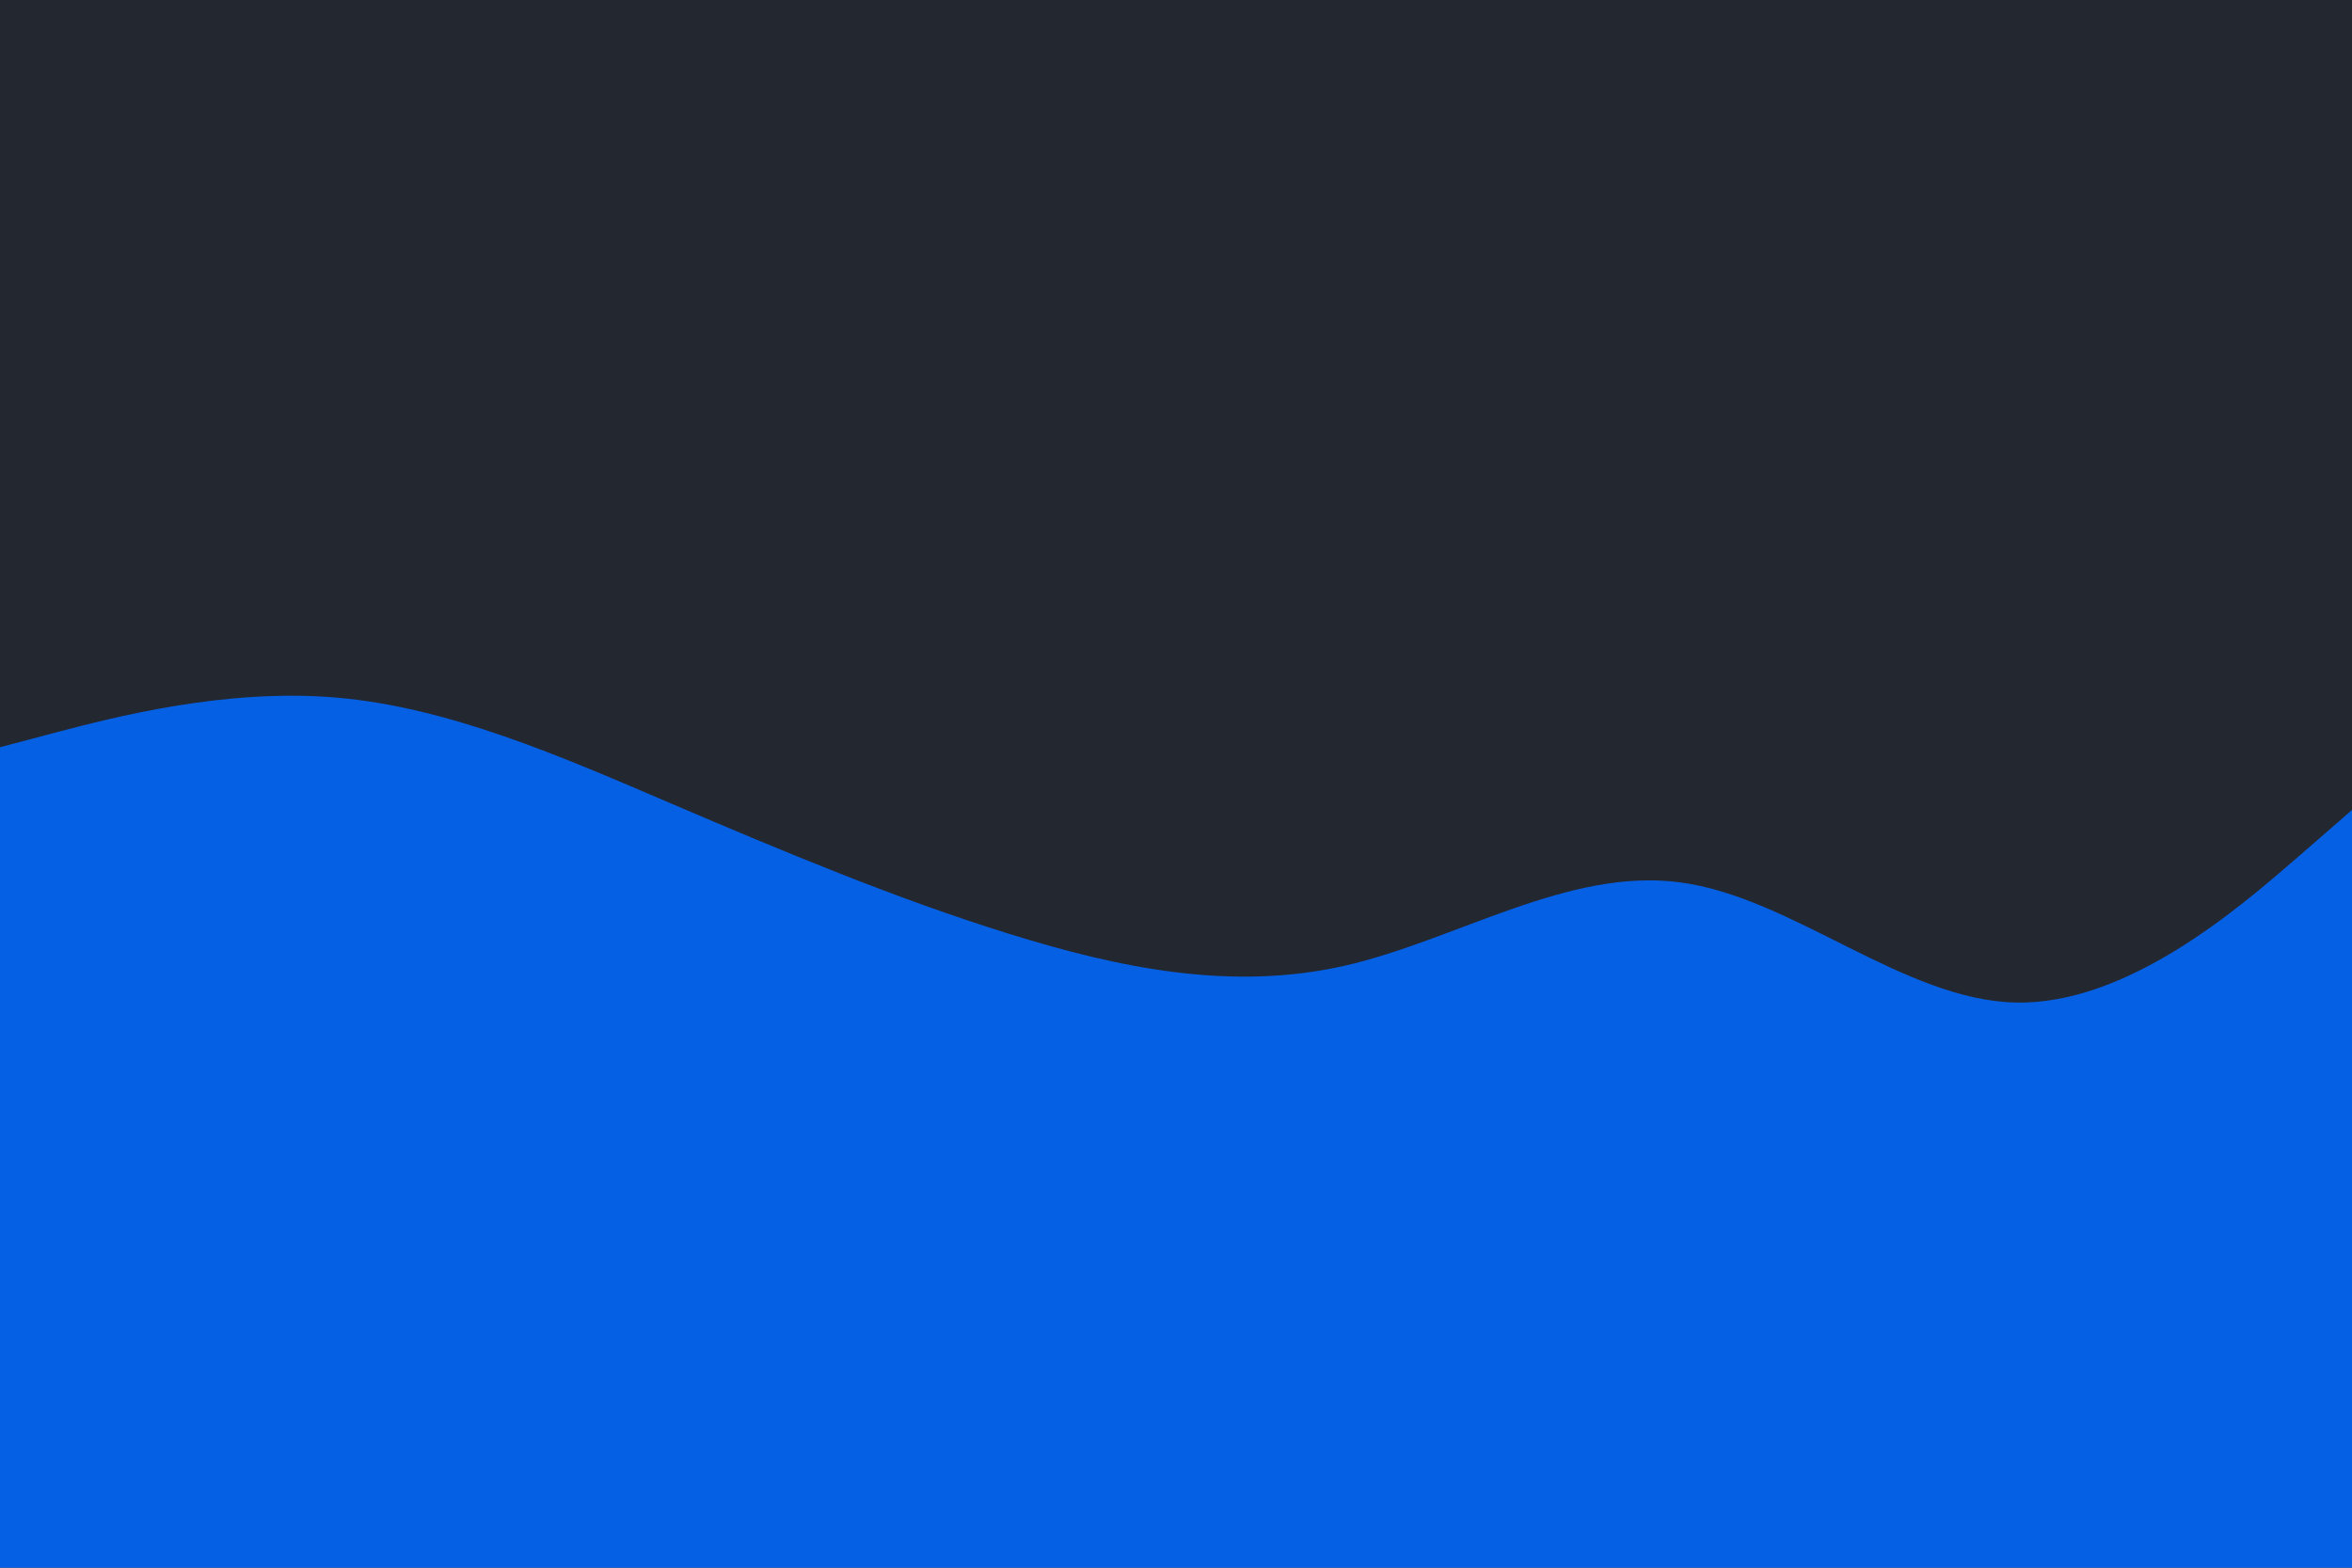 <svg id="visual" viewBox="0 0 900 600" width="900" height="600" xmlns="http://www.w3.org/2000/svg" xmlns:xlink="http://www.w3.org/1999/xlink" version="1.1"><rect x="0" y="0" width="900" height="600" fill="#232830"></rect><path d="M0 286L21.5 280.3C43 274.7 86 263.3 128.8 267C171.7 270.7 214.3 289.3 257.2 307.7C300 326 343 344 385.8 357.3C428.7 370.7 471.3 379.3 514.2 369.7C557 360 600 332 642.8 337.7C685.7 343.3 728.3 382.7 771.2 383.7C814 384.7 857 347.3 878.5 328.7L900 310L900 601L878.5 601C857 601 814 601 771.2 601C728.3 601 685.7 601 642.8 601C600 601 557 601 514.2 601C471.3 601 428.7 601 385.8 601C343 601 300 601 257.2 601C214.3 601 171.7 601 128.8 601C86 601 43 601 21.5 601L0 601Z" fill="#0660E4" stroke-linecap="round" stroke-linejoin="miter"></path></svg>